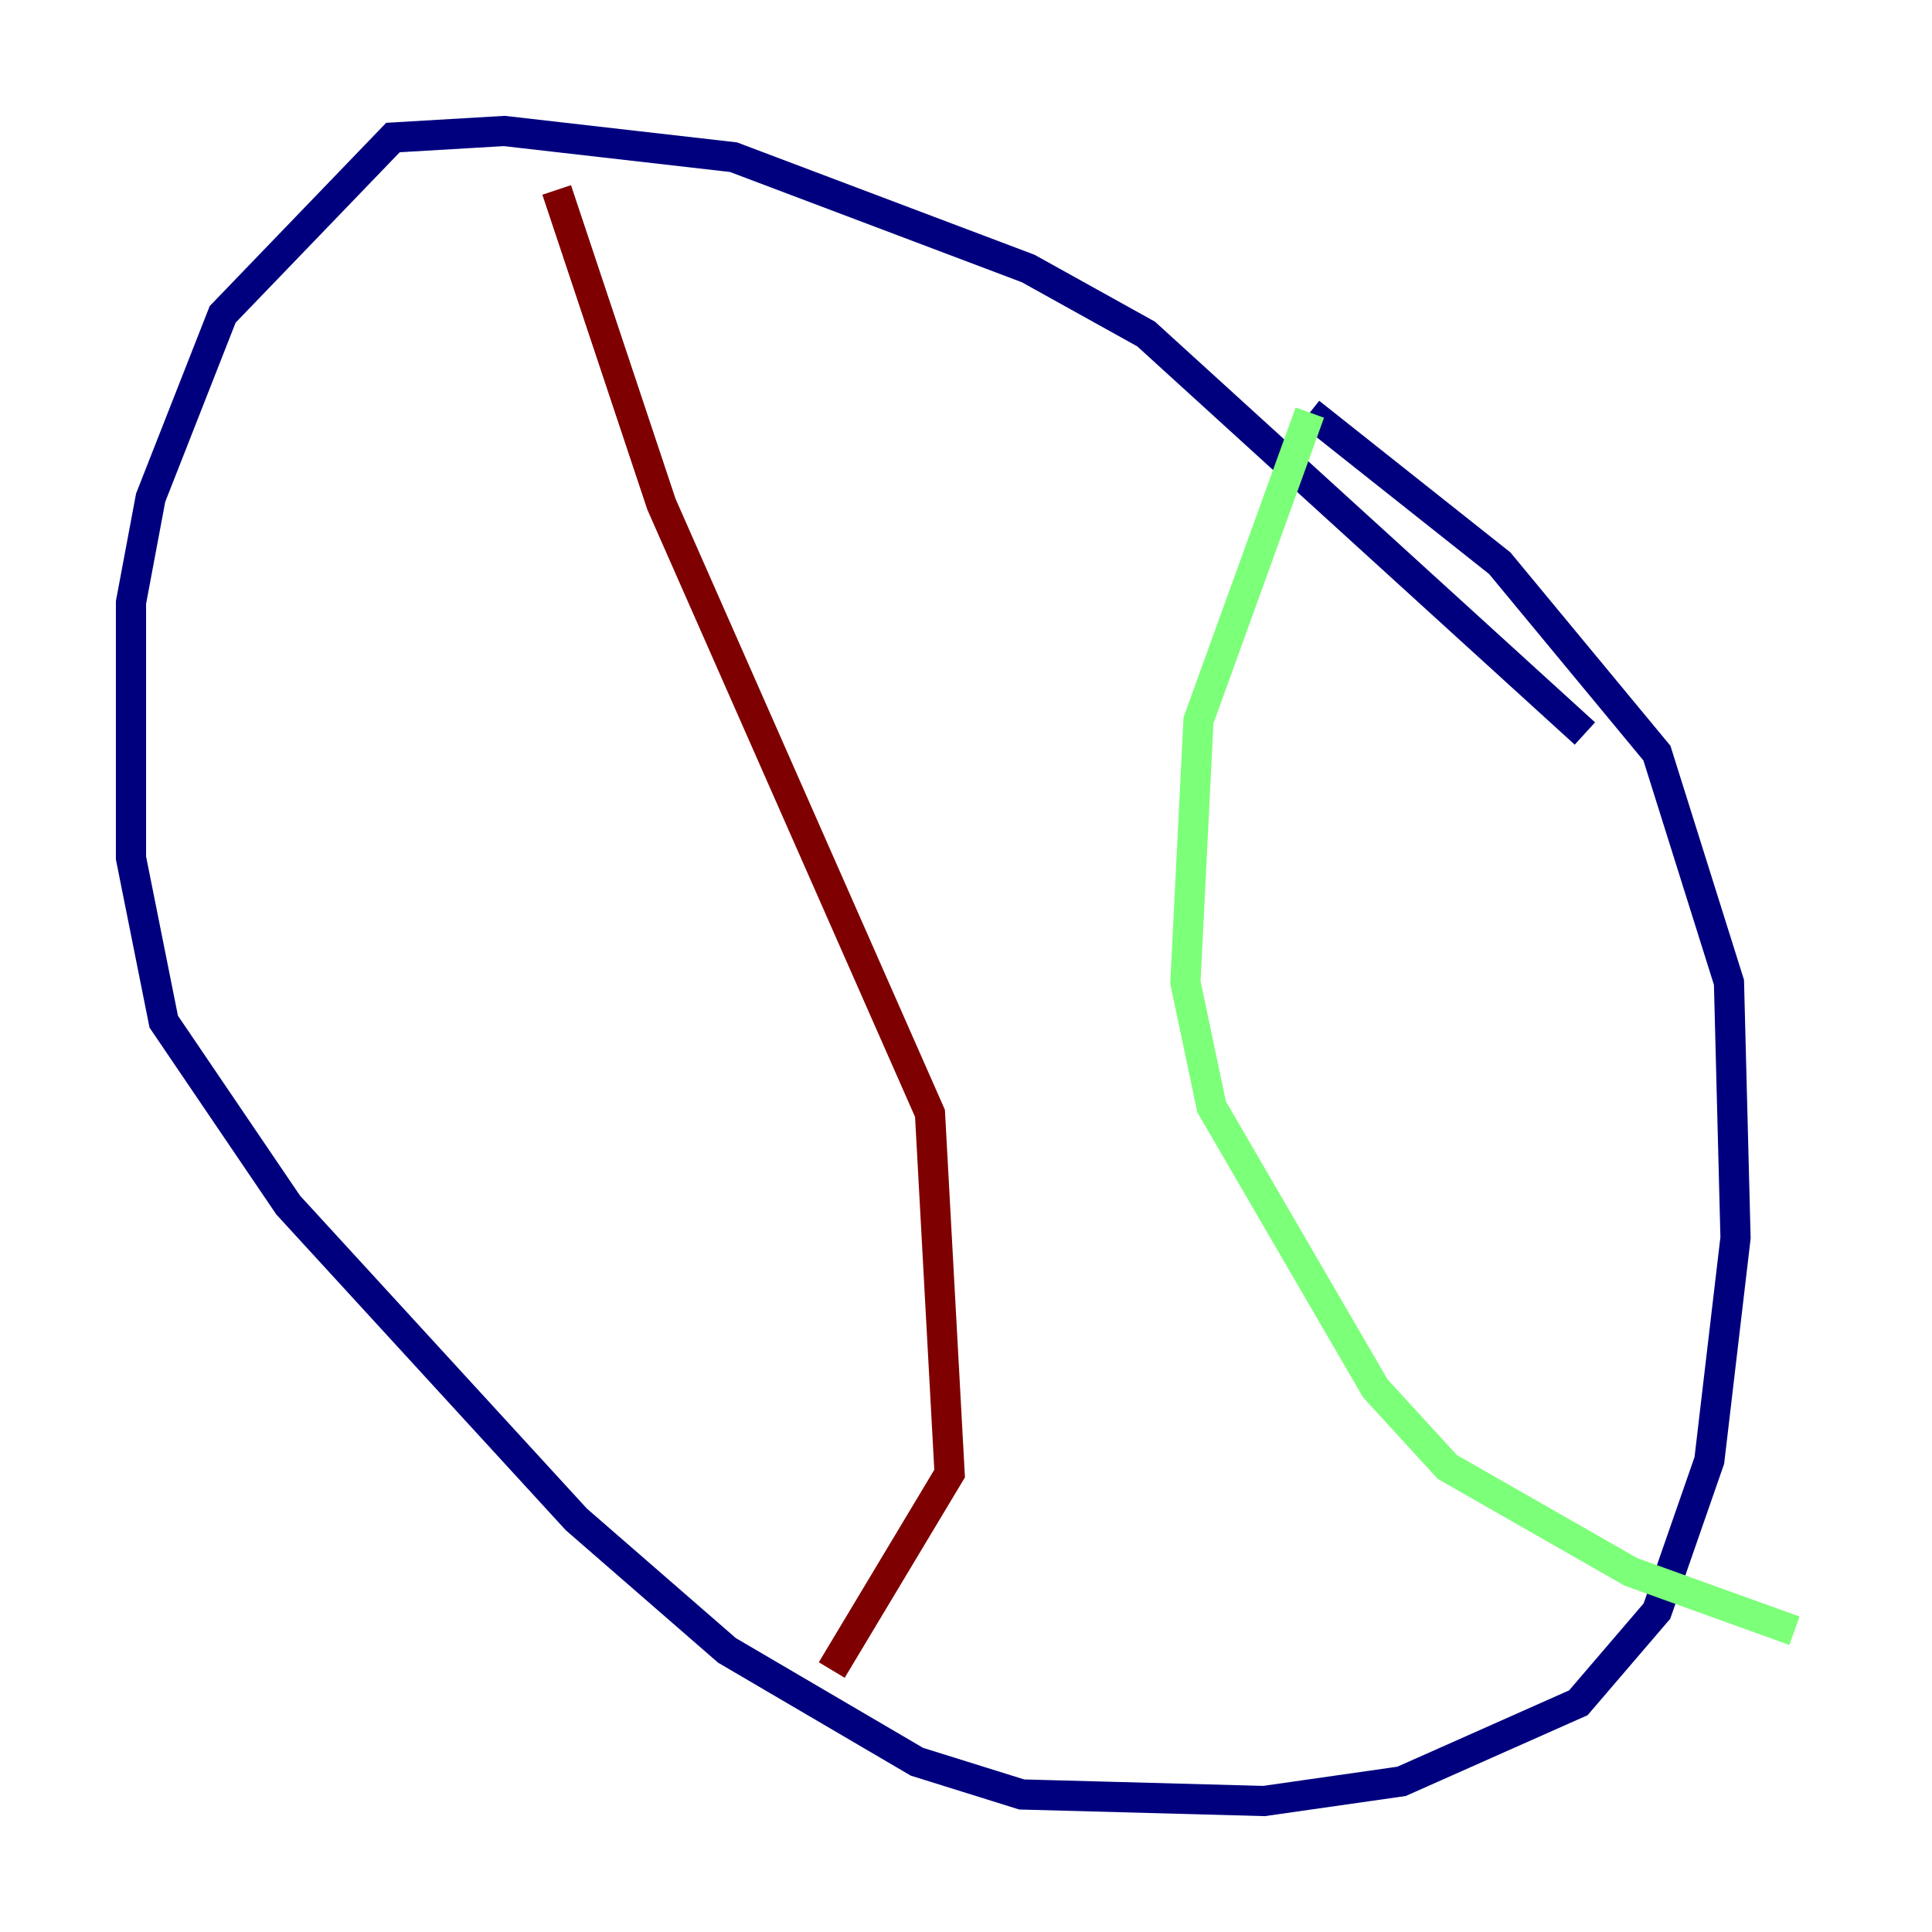 <?xml version="1.0" encoding="utf-8" ?>
<svg baseProfile="tiny" height="128" version="1.2" viewBox="0,0,128,128" width="128" xmlns="http://www.w3.org/2000/svg" xmlns:ev="http://www.w3.org/2001/xml-events" xmlns:xlink="http://www.w3.org/1999/xlink"><defs /><polyline fill="none" points="105.003,48.597 75.932,22.129 68.122,17.79 48.597,10.414 33.41,8.678 26.034,9.112 14.752,20.827 9.98,32.976 8.678,39.919 8.678,56.841 10.848,67.688 19.091,79.837 38.183,100.664 48.163,109.342 60.746,116.719 67.688,118.888 83.742,119.322 92.854,118.02 104.57,112.814 109.776,106.739 113.248,96.759 114.983,82.007 114.549,65.085 109.776,49.898 99.363,37.315 86.78,27.336" stroke="#00007f" stroke-width="2" /><polyline fill="none" points="86.78,27.336 79.403,47.729 78.536,65.085 80.271,73.329 91.119,91.986 95.891,97.193 108.041,104.136 118.888,108.041" stroke="#7cff79" stroke-width="2" /><polyline fill="none" points="36.881,12.583 43.824,33.41 61.614,73.763 62.915,97.627 55.105,110.644" stroke="#7f0000" stroke-width="2" /></svg>